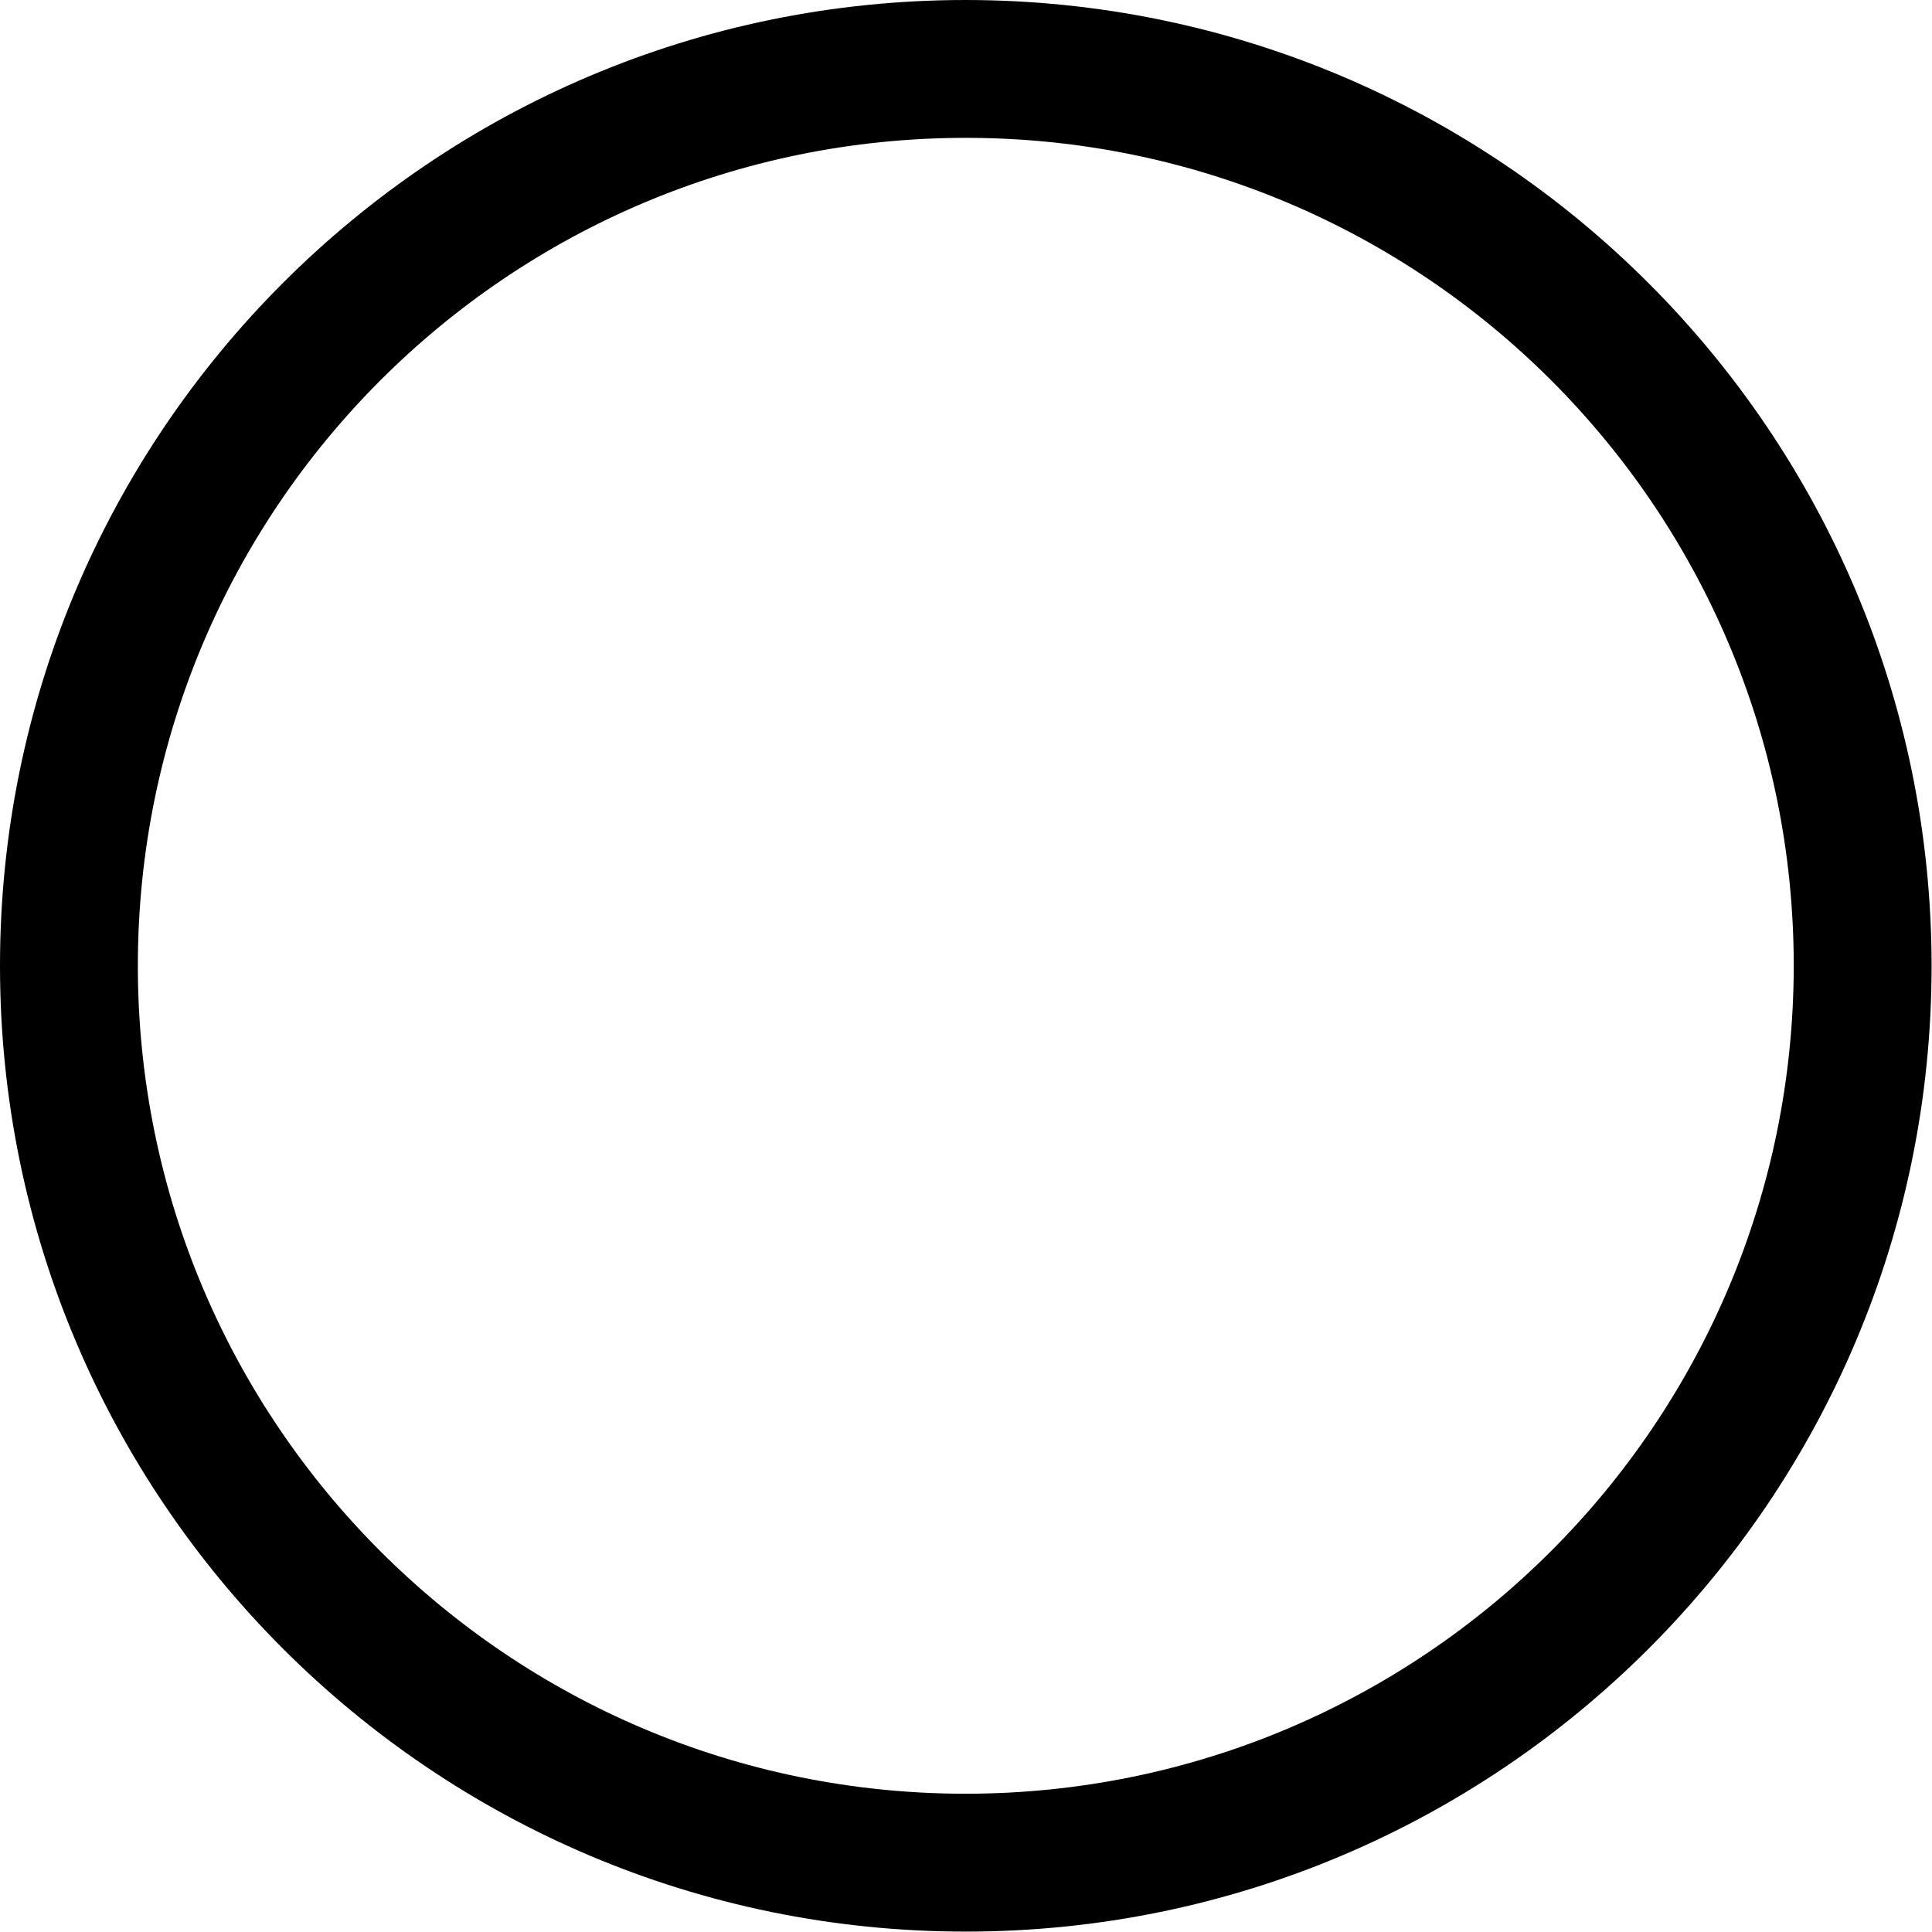 <?xml version="1.0" encoding="utf-8"?>
<!-- Generator: Adobe Illustrator 21.1.0, SVG Export Plug-In . SVG Version: 6.00 Build 0)  -->
<svg version="1.1" id="Capa_1" xmlns="http://www.w3.org/2000/svg" xmlns:xlink="http://www.w3.org/1999/xlink" x="0px" y="0px"
	 viewBox="0 0 477.9 477.9" style="enable-background:new 0 0 477.9 477.9;" xml:space="preserve">
<g>
	<g>
		<path class="st0" d="M238.9,0C107,0,0,107,0,238.9s107,238.9,238.9,238.9s238.9-107,238.9-238.9C477.7,107,370.8,0.1,238.9,0z
			 M238.9,443.7c-113.1,0-204.8-91.7-204.8-204.8S125.8,34.1,238.9,34.1s204.8,91.7,204.8,204.8C443.6,352,352,443.6,238.9,443.7z"
			/>
	</g>
</g>
</svg>

